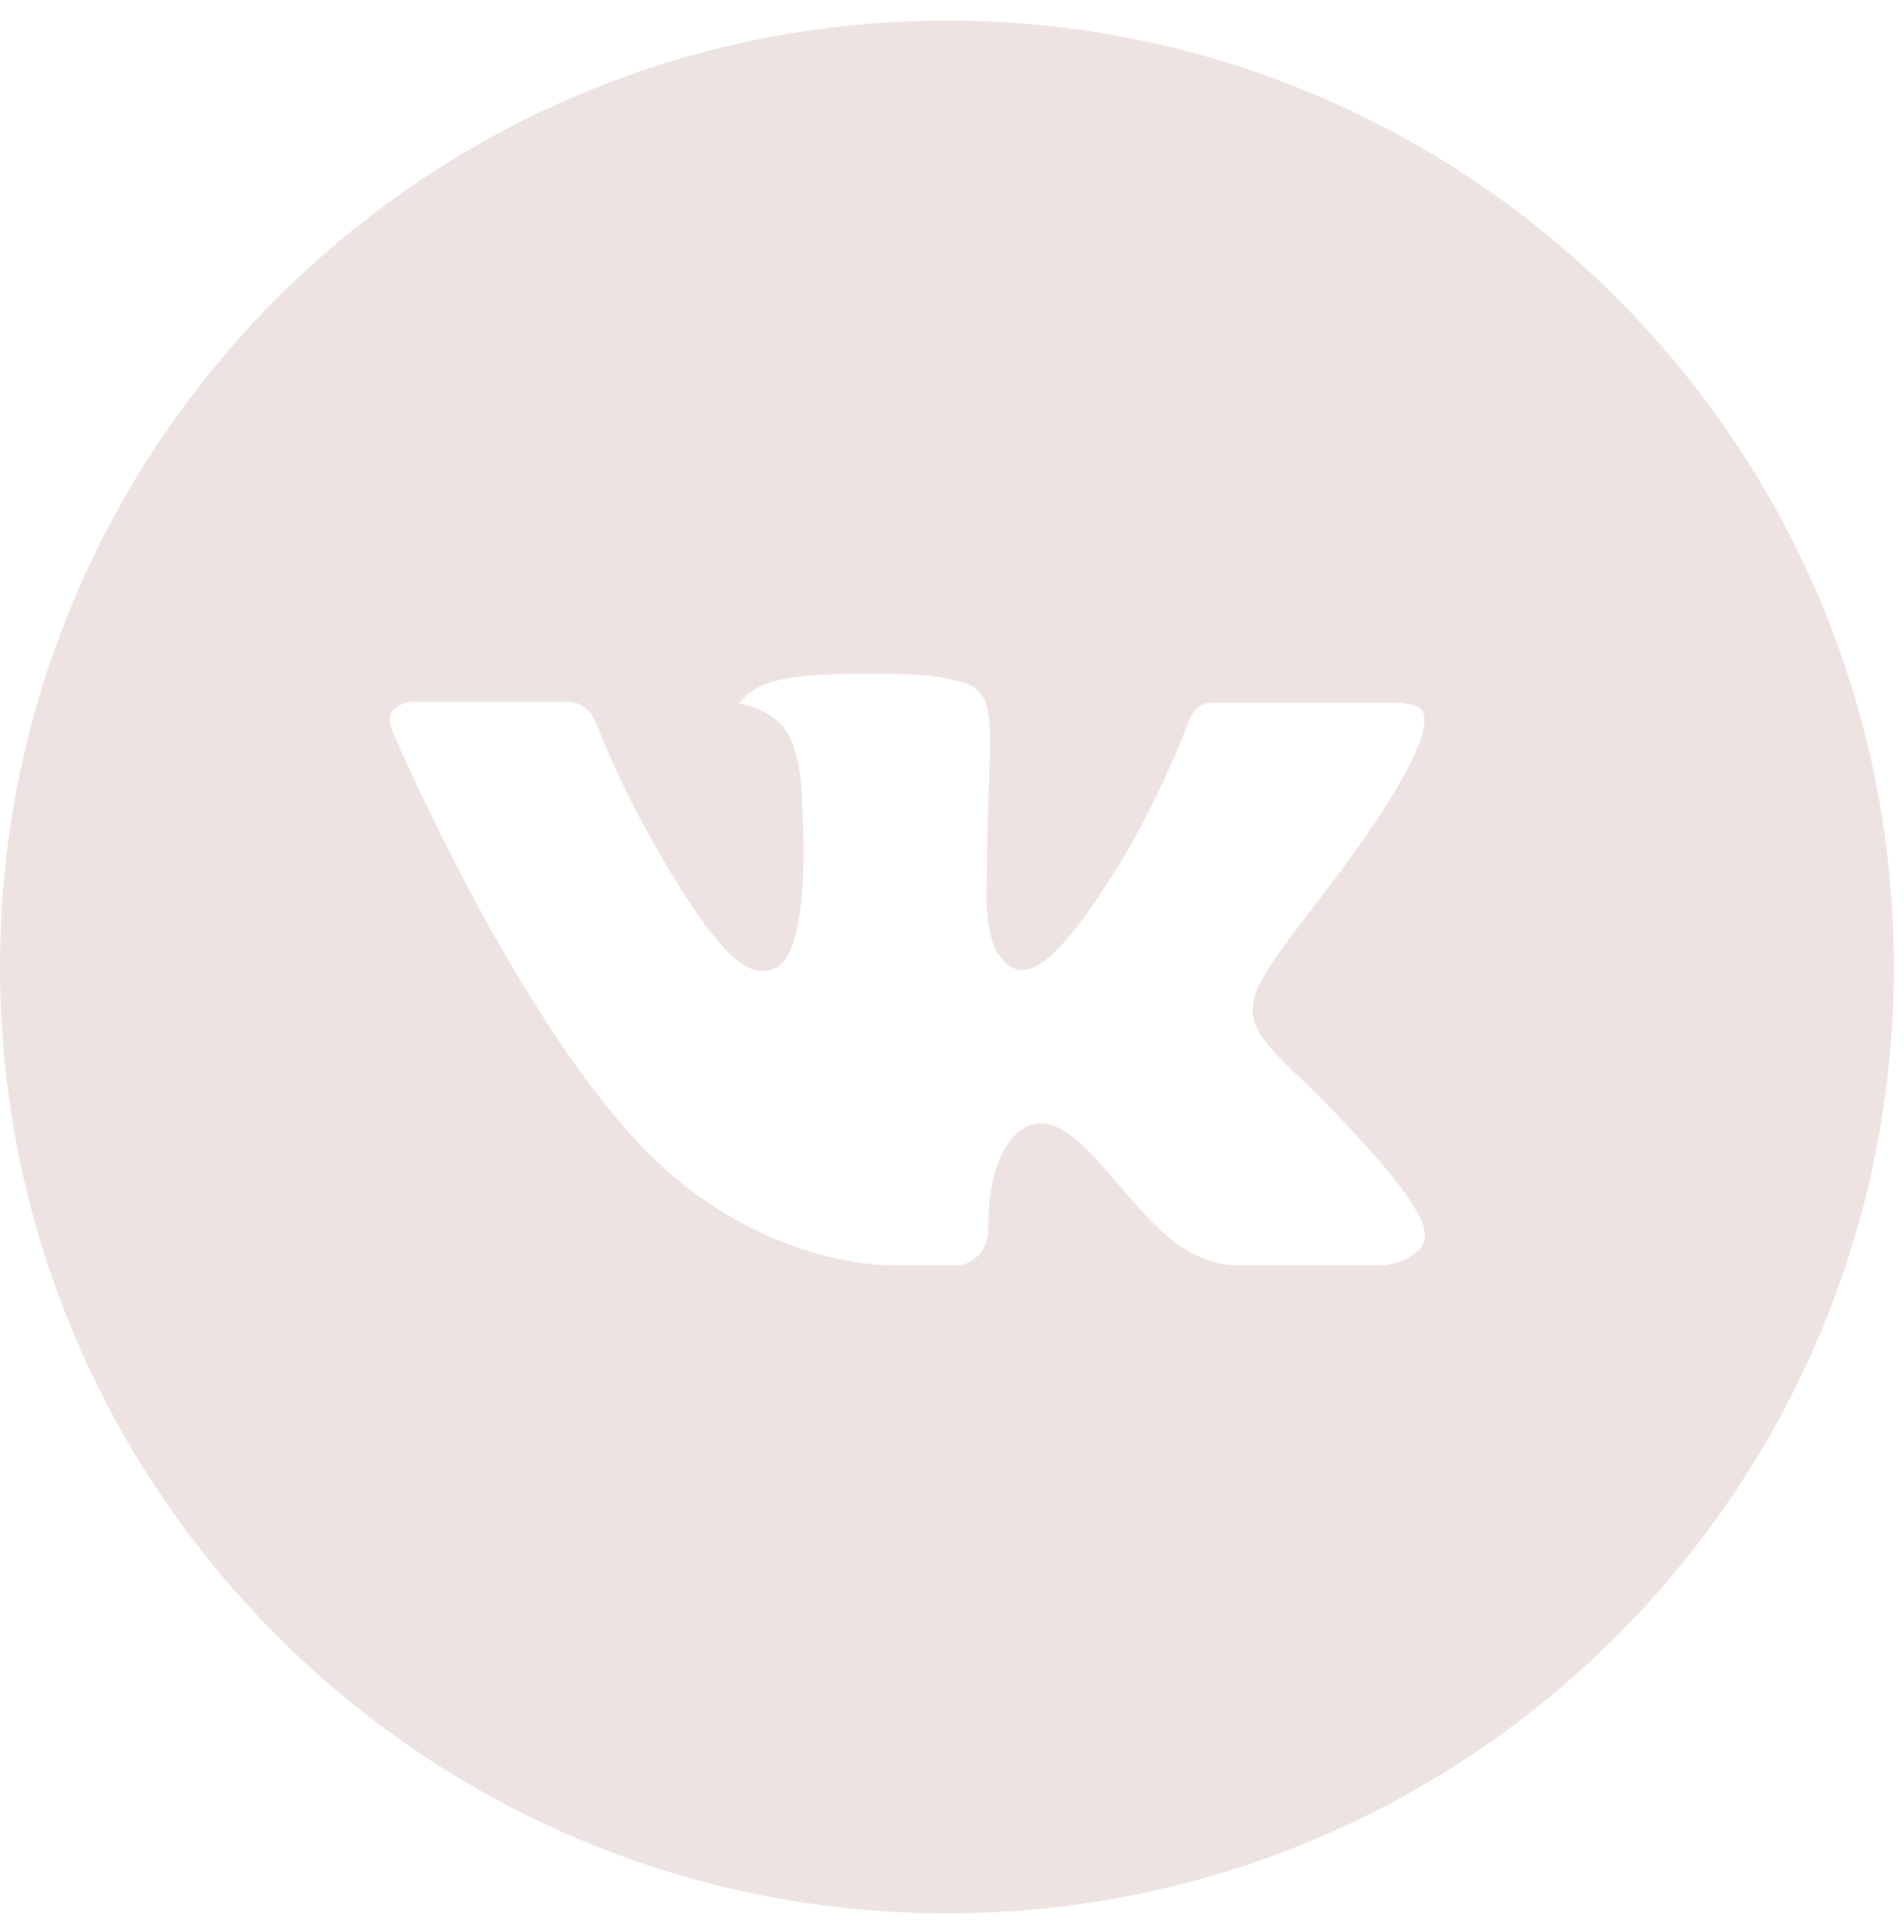 <svg width="69" height="70" viewBox="0 0 69 70" fill="none" xmlns="http://www.w3.org/2000/svg">
<path d="M34.316 0.745C15.364 0.745 0 16.096 0 35.032C0 53.968 15.364 69.319 34.316 69.319C53.268 69.319 68.632 53.968 68.632 35.032C68.632 16.096 53.268 0.745 34.316 0.745ZM47.513 39.428C47.513 39.428 50.548 42.421 51.295 43.811C51.317 43.839 51.327 43.868 51.335 43.882C51.638 44.393 51.71 44.789 51.56 45.086C51.31 45.579 50.452 45.822 50.158 45.843H44.797C44.425 45.843 43.646 45.746 42.702 45.096C41.976 44.589 41.261 43.757 40.564 42.946C39.524 41.739 38.623 40.696 37.715 40.696C37.6 40.696 37.486 40.714 37.376 40.75C36.69 40.971 35.81 41.95 35.81 44.557C35.81 45.371 35.167 45.839 34.713 45.839H32.257C31.421 45.839 27.063 45.547 23.203 41.478C18.477 36.496 14.223 26.503 14.188 26.41C13.919 25.764 14.473 25.417 15.078 25.417H20.493C21.215 25.417 21.451 25.857 21.616 26.246C21.808 26.7 22.516 28.503 23.678 30.532C25.562 33.839 26.716 35.182 27.642 35.182C27.816 35.18 27.986 35.136 28.139 35.053C29.347 34.382 29.122 30.078 29.069 29.185C29.069 29.017 29.065 27.26 28.447 26.417C28.003 25.807 27.249 25.575 26.791 25.489C26.977 25.233 27.221 25.026 27.503 24.885C28.332 24.471 29.826 24.41 31.31 24.41H32.136C33.744 24.432 34.159 24.535 34.741 24.682C35.921 24.964 35.946 25.724 35.842 28.328C35.81 29.067 35.778 29.903 35.778 30.889C35.778 31.103 35.767 31.332 35.767 31.575C35.731 32.9 35.689 34.403 36.625 35.021C36.747 35.098 36.889 35.139 37.033 35.139C37.358 35.139 38.337 35.139 40.99 30.593C41.808 29.129 42.519 27.608 43.117 26.042C43.17 25.95 43.328 25.664 43.513 25.553C43.651 25.483 43.803 25.448 43.957 25.45H50.323C51.016 25.45 51.492 25.553 51.581 25.821C51.739 26.246 51.553 27.542 48.647 31.475L47.349 33.185C44.714 36.636 44.715 36.81 47.513 39.428Z" fill="#EDE4E1"/>
</svg>

